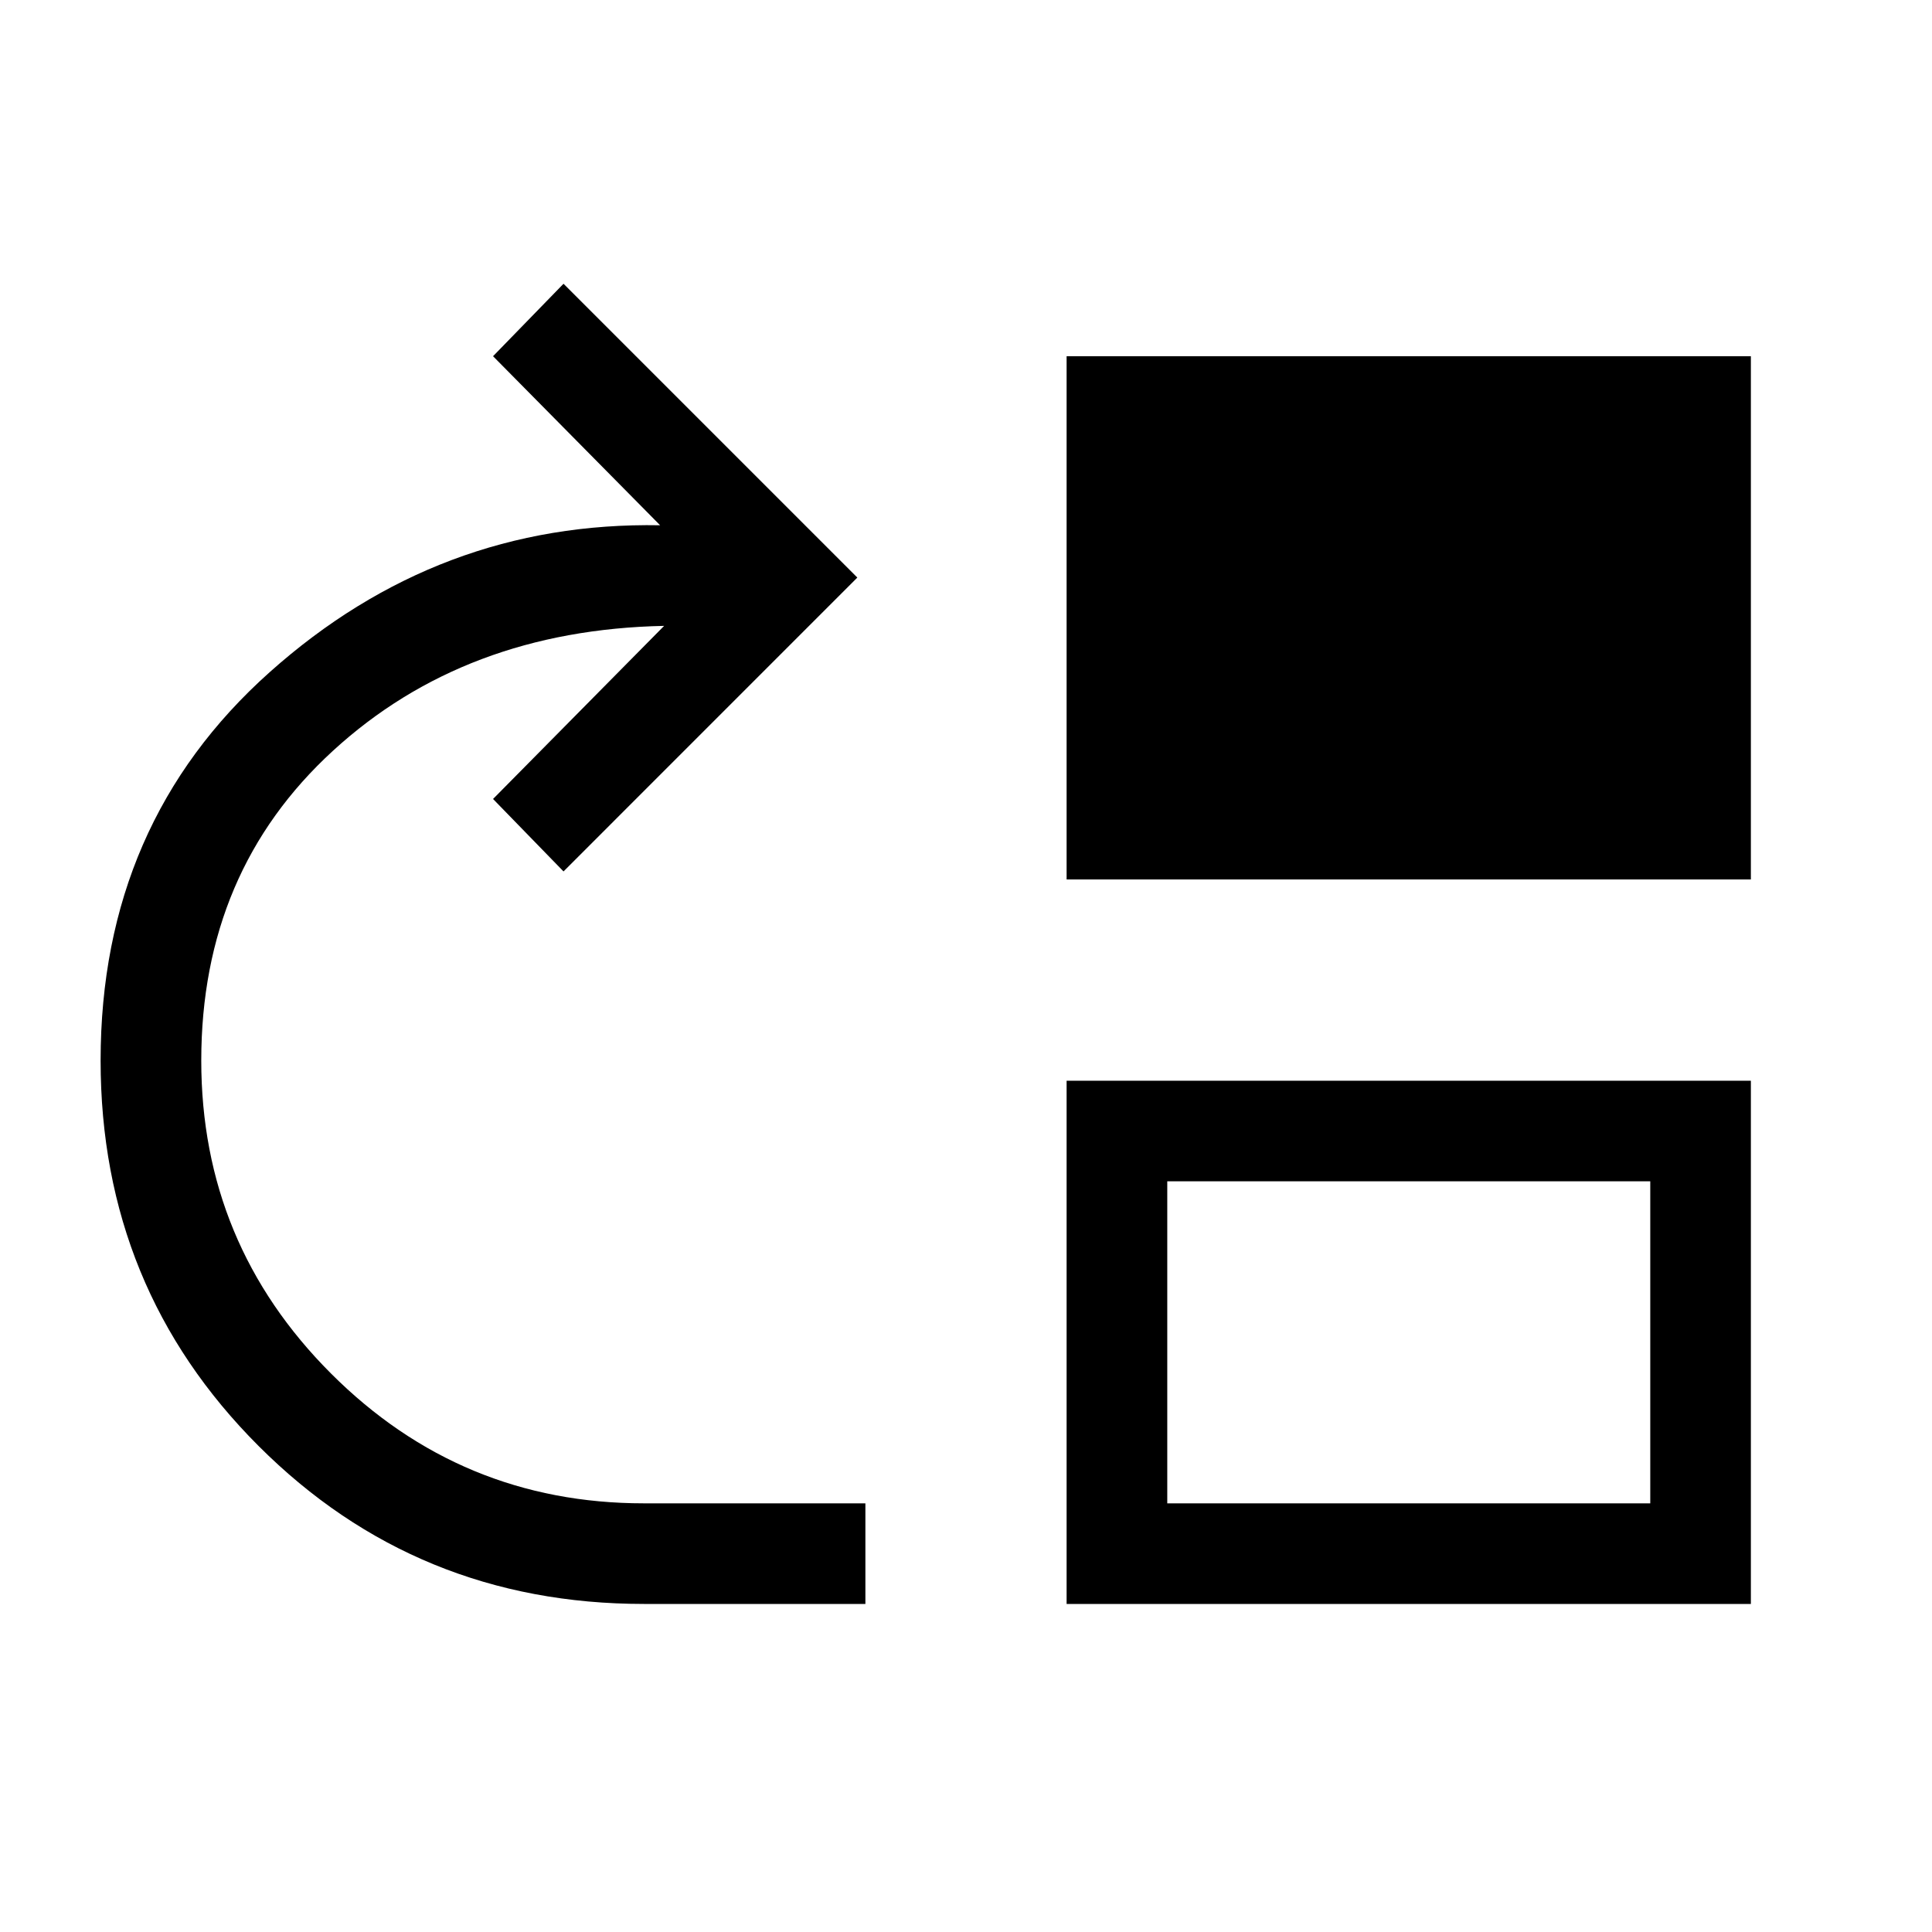 <svg xmlns="http://www.w3.org/2000/svg" viewBox="0 0 40 40"><path d="M13.333 33.208q-4.708 0-7.979-3.27-3.271-3.271-3.271-7.98 0-4.916 3.5-8.041t8.084-3.042l-3.459-3.5 1.459-1.5 6.083 6.083-6.083 6.084-1.459-1.5 3.542-3.584q-4.125.084-6.854 2.584t-2.729 6.416q0 3.792 2.687 6.48 2.688 2.687 6.479 2.687h4.584v2.083Zm8.75-15V7.375H36.25v10.833Zm0 15V22.375H36.25v10.833Zm2.084-2.083h10v-6.667h-10Z"/></svg>